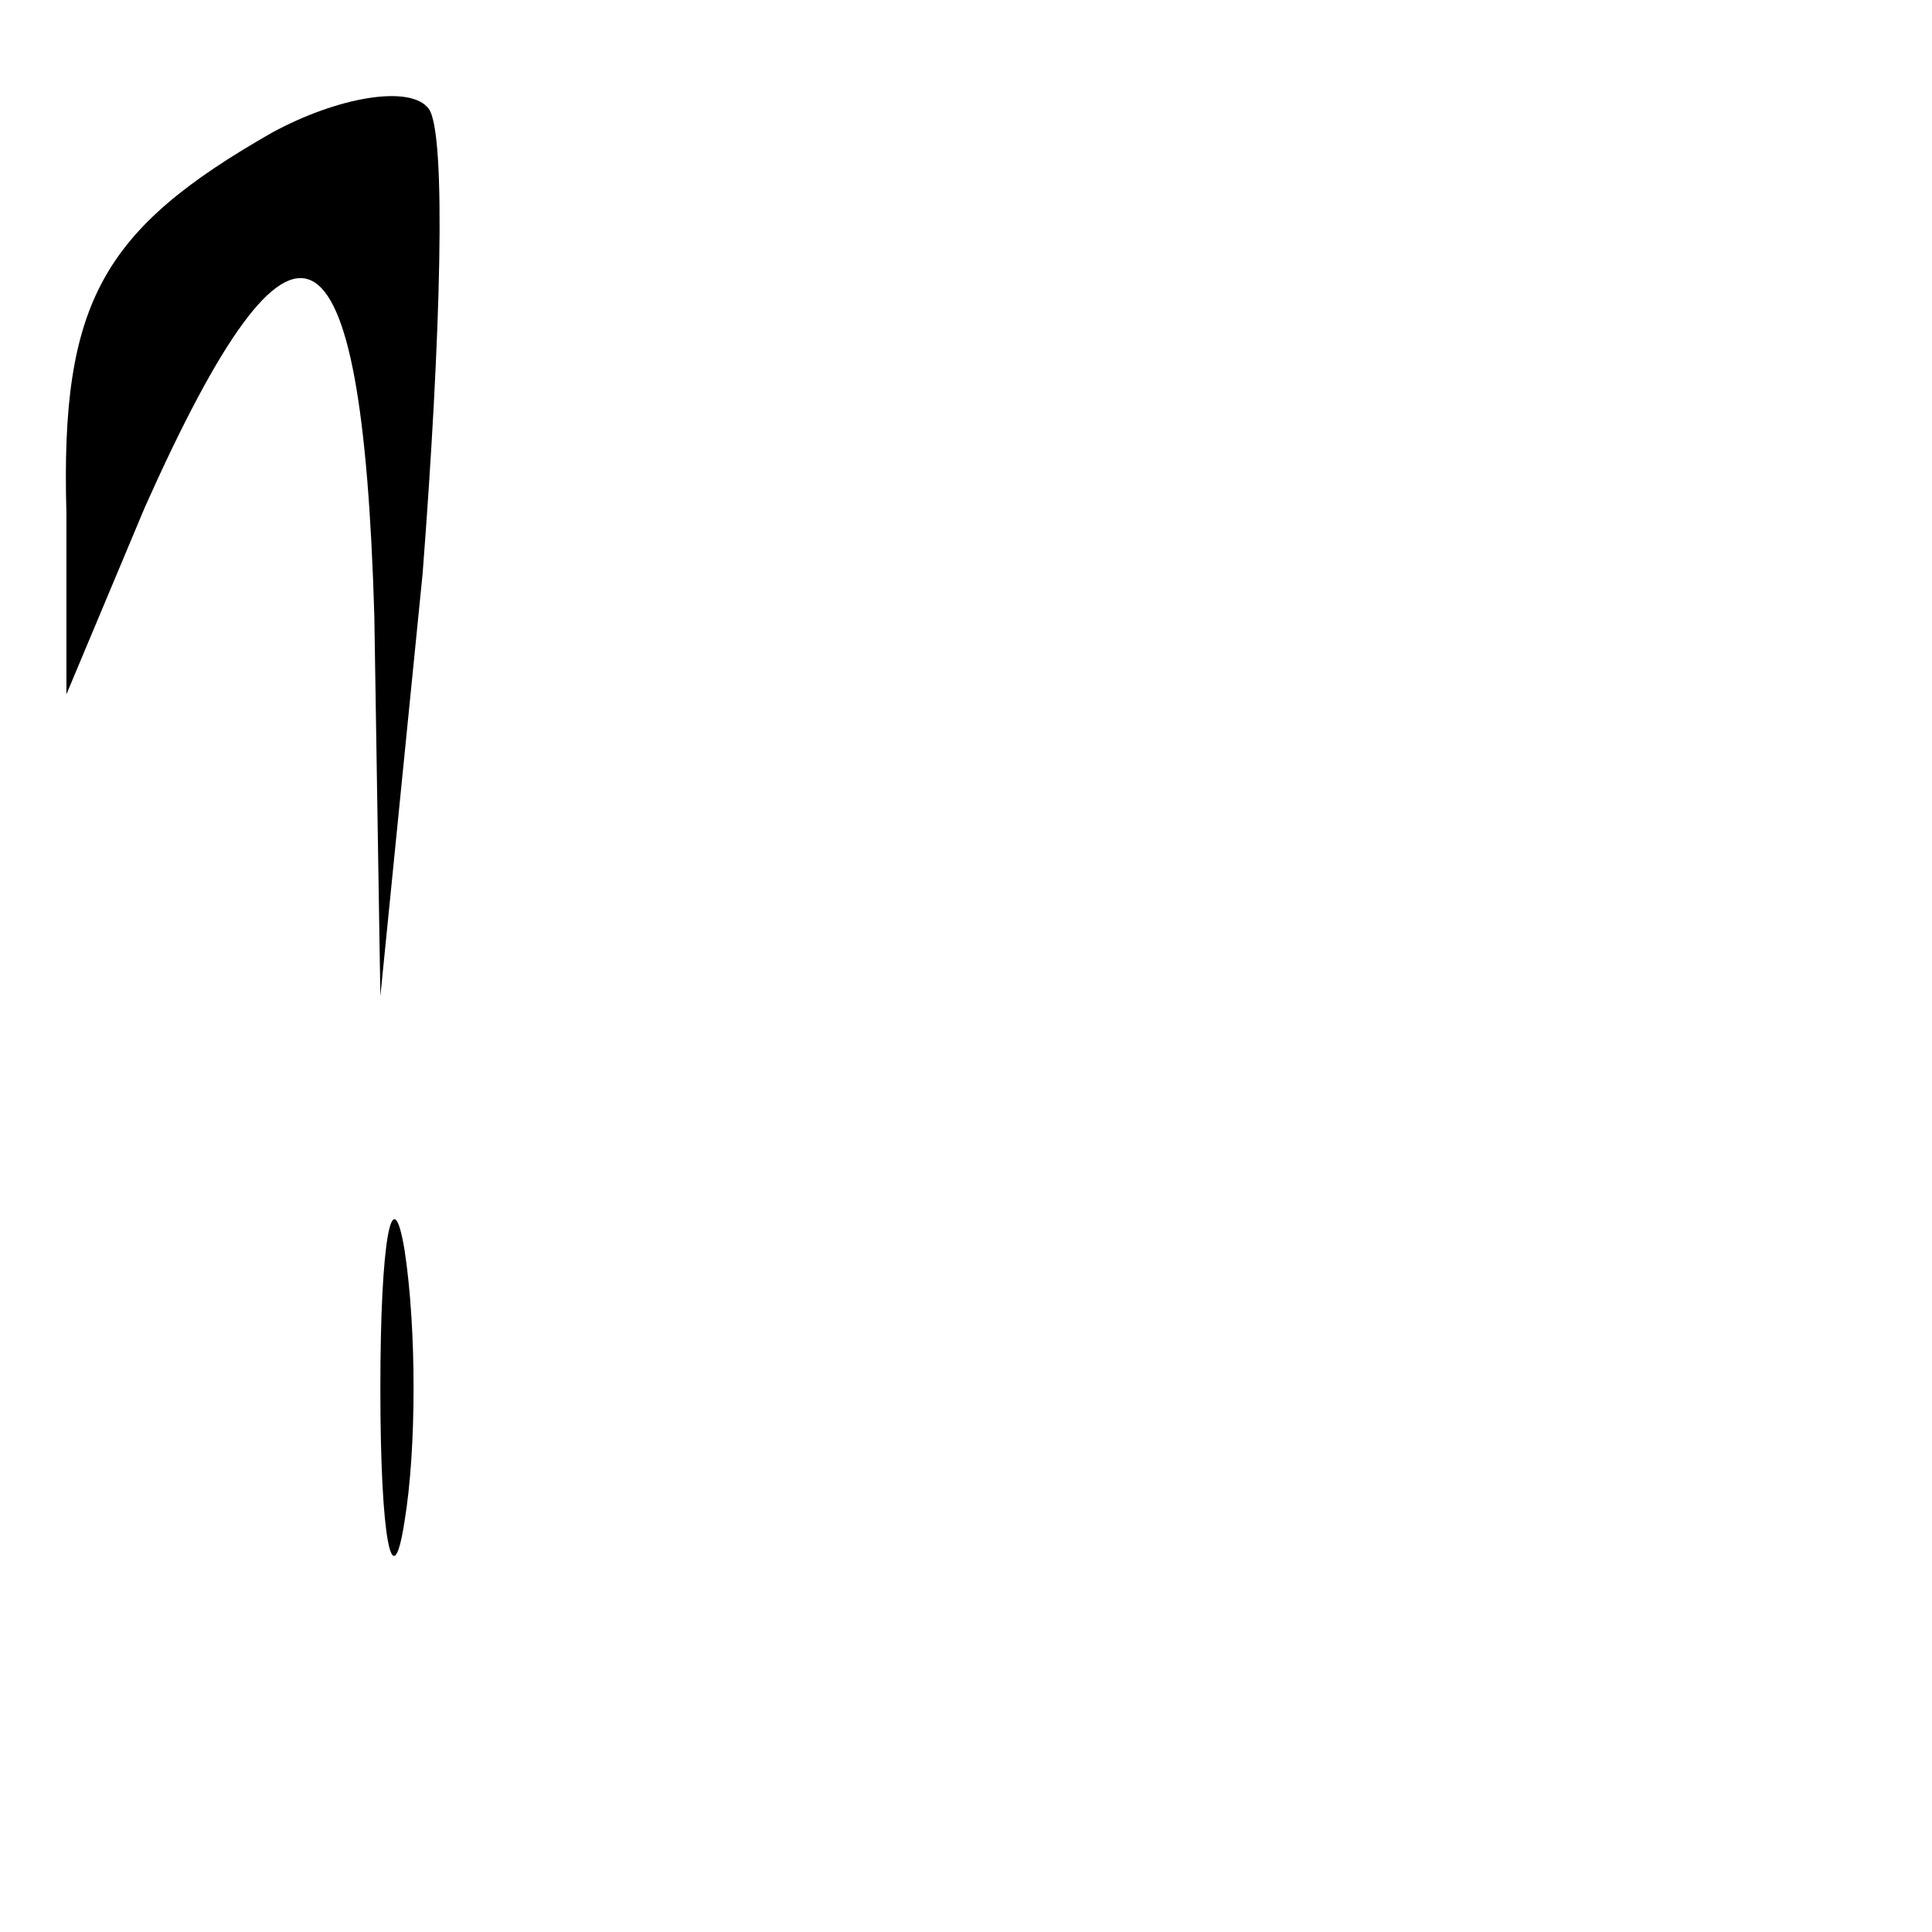 <?xml version="1.0" standalone="no"?>
<!DOCTYPE svg PUBLIC "-//W3C//DTD SVG 20010904//EN"
 "http://www.w3.org/TR/2001/REC-SVG-20010904/DTD/svg10.dtd">
<svg version="1.0" xmlns="http://www.w3.org/2000/svg"
 width="32pt" height="32pt" viewBox="0 0 32 32"
 preserveAspectRatio="xMidYMid meet">
<g transform="translate(0,32) scale(0.1,-0.1)"
fill="#000000" stroke="none">
<path fill="#000000" stroke="none" d="M45 298 c-28 -16 -35 -28 -34 -63 l0
-30 13 31 c25 56 36 50 38 -18 l1 -63 7 70 c3 39 4 73 1 77 -3 4 -15 2 -26 -4z"/>
<path fill="#000000" stroke="none" d="M63 90 c0 -25 2 -35 4 -22 2 12 2 32 0
45 -2 12 -4 2 -4 -23z"/>
</g>
</svg>
